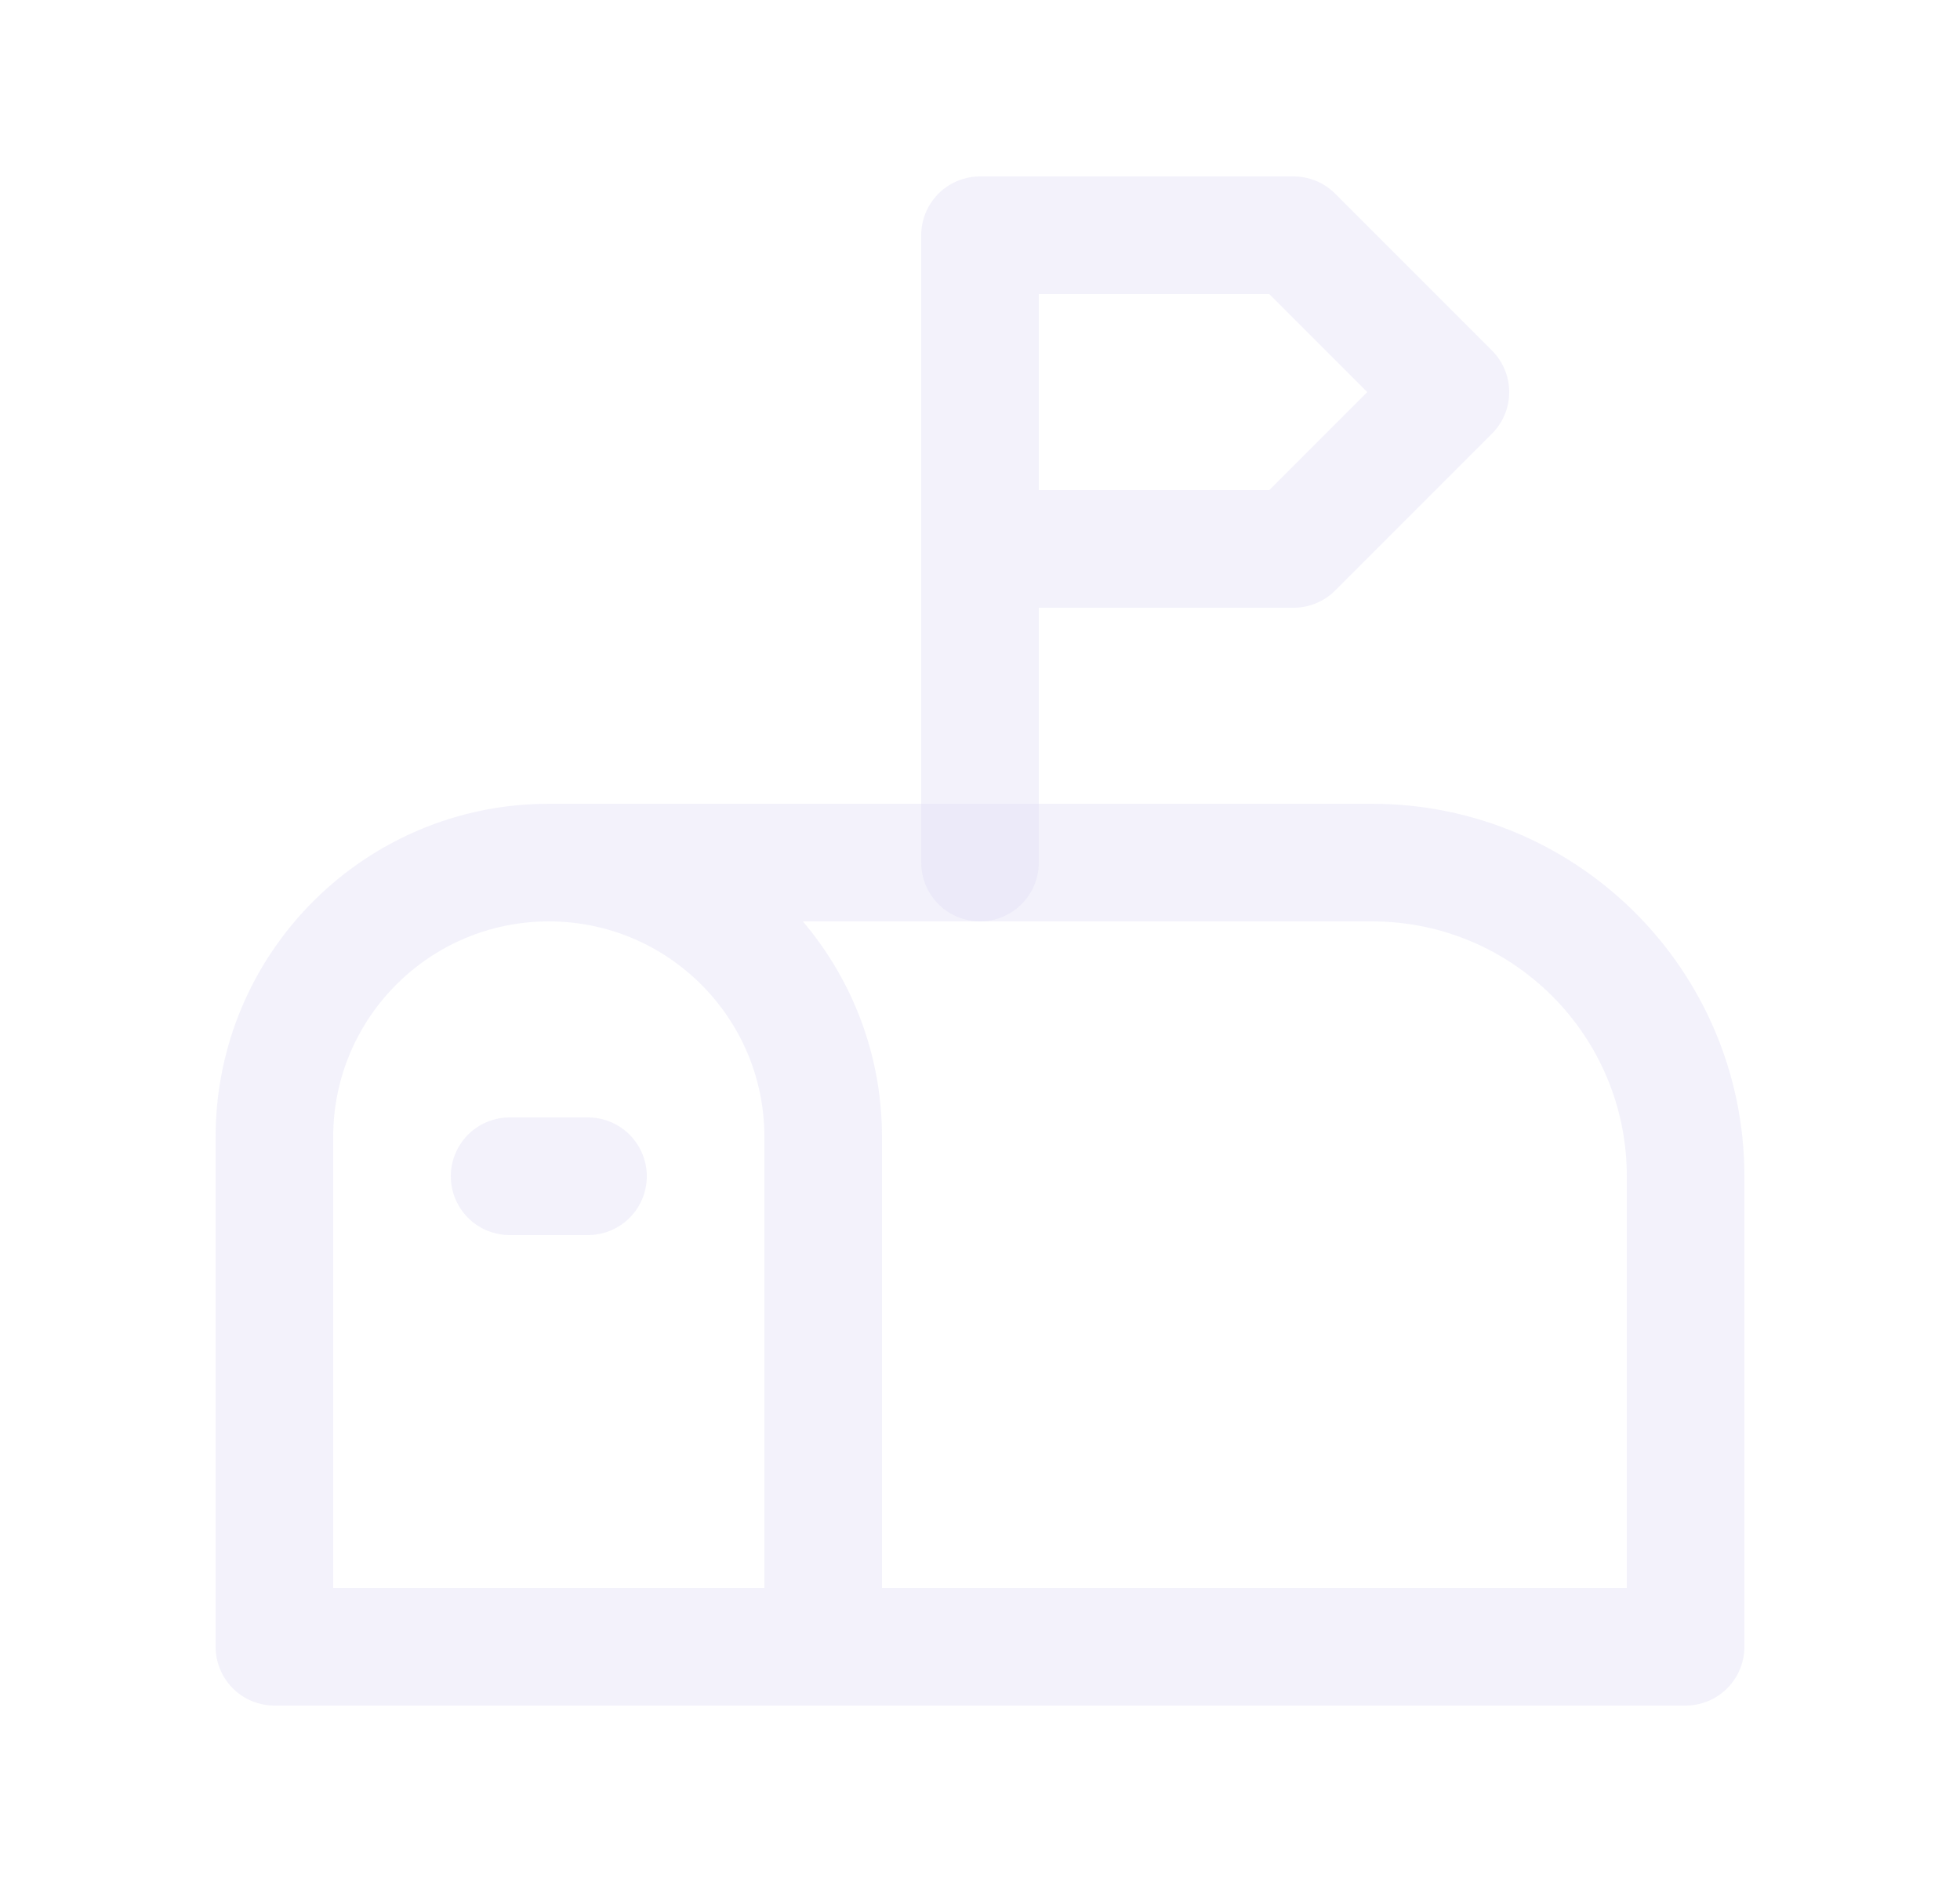<svg width="25" height="24" viewBox="0 0 25 24" fill="none" xmlns="http://www.w3.org/2000/svg">
<path d="M10.5 21V14.5C10.5 12.567 8.933 11 7 11C5.067 11 3.5 12.567 3.5 14.5V21H21.5V15C21.5 12.791 19.709 11 17.5 11H7" stroke="#E1DEF5" stroke-opacity="0.4" stroke-width="1.5" stroke-linecap="round" stroke-linejoin="round"/>
<path d="M12.5 11V3H16.5L18.5 5L16.5 7H12.5" stroke="#E1DEF5" stroke-opacity="0.4" stroke-width="1.5" stroke-linecap="round" stroke-linejoin="round"/>
<path d="M6.5 15H7.5" stroke="#E1DEF5" stroke-opacity="0.4" stroke-width="1.5" stroke-linecap="round" stroke-linejoin="round"/>
</svg>
